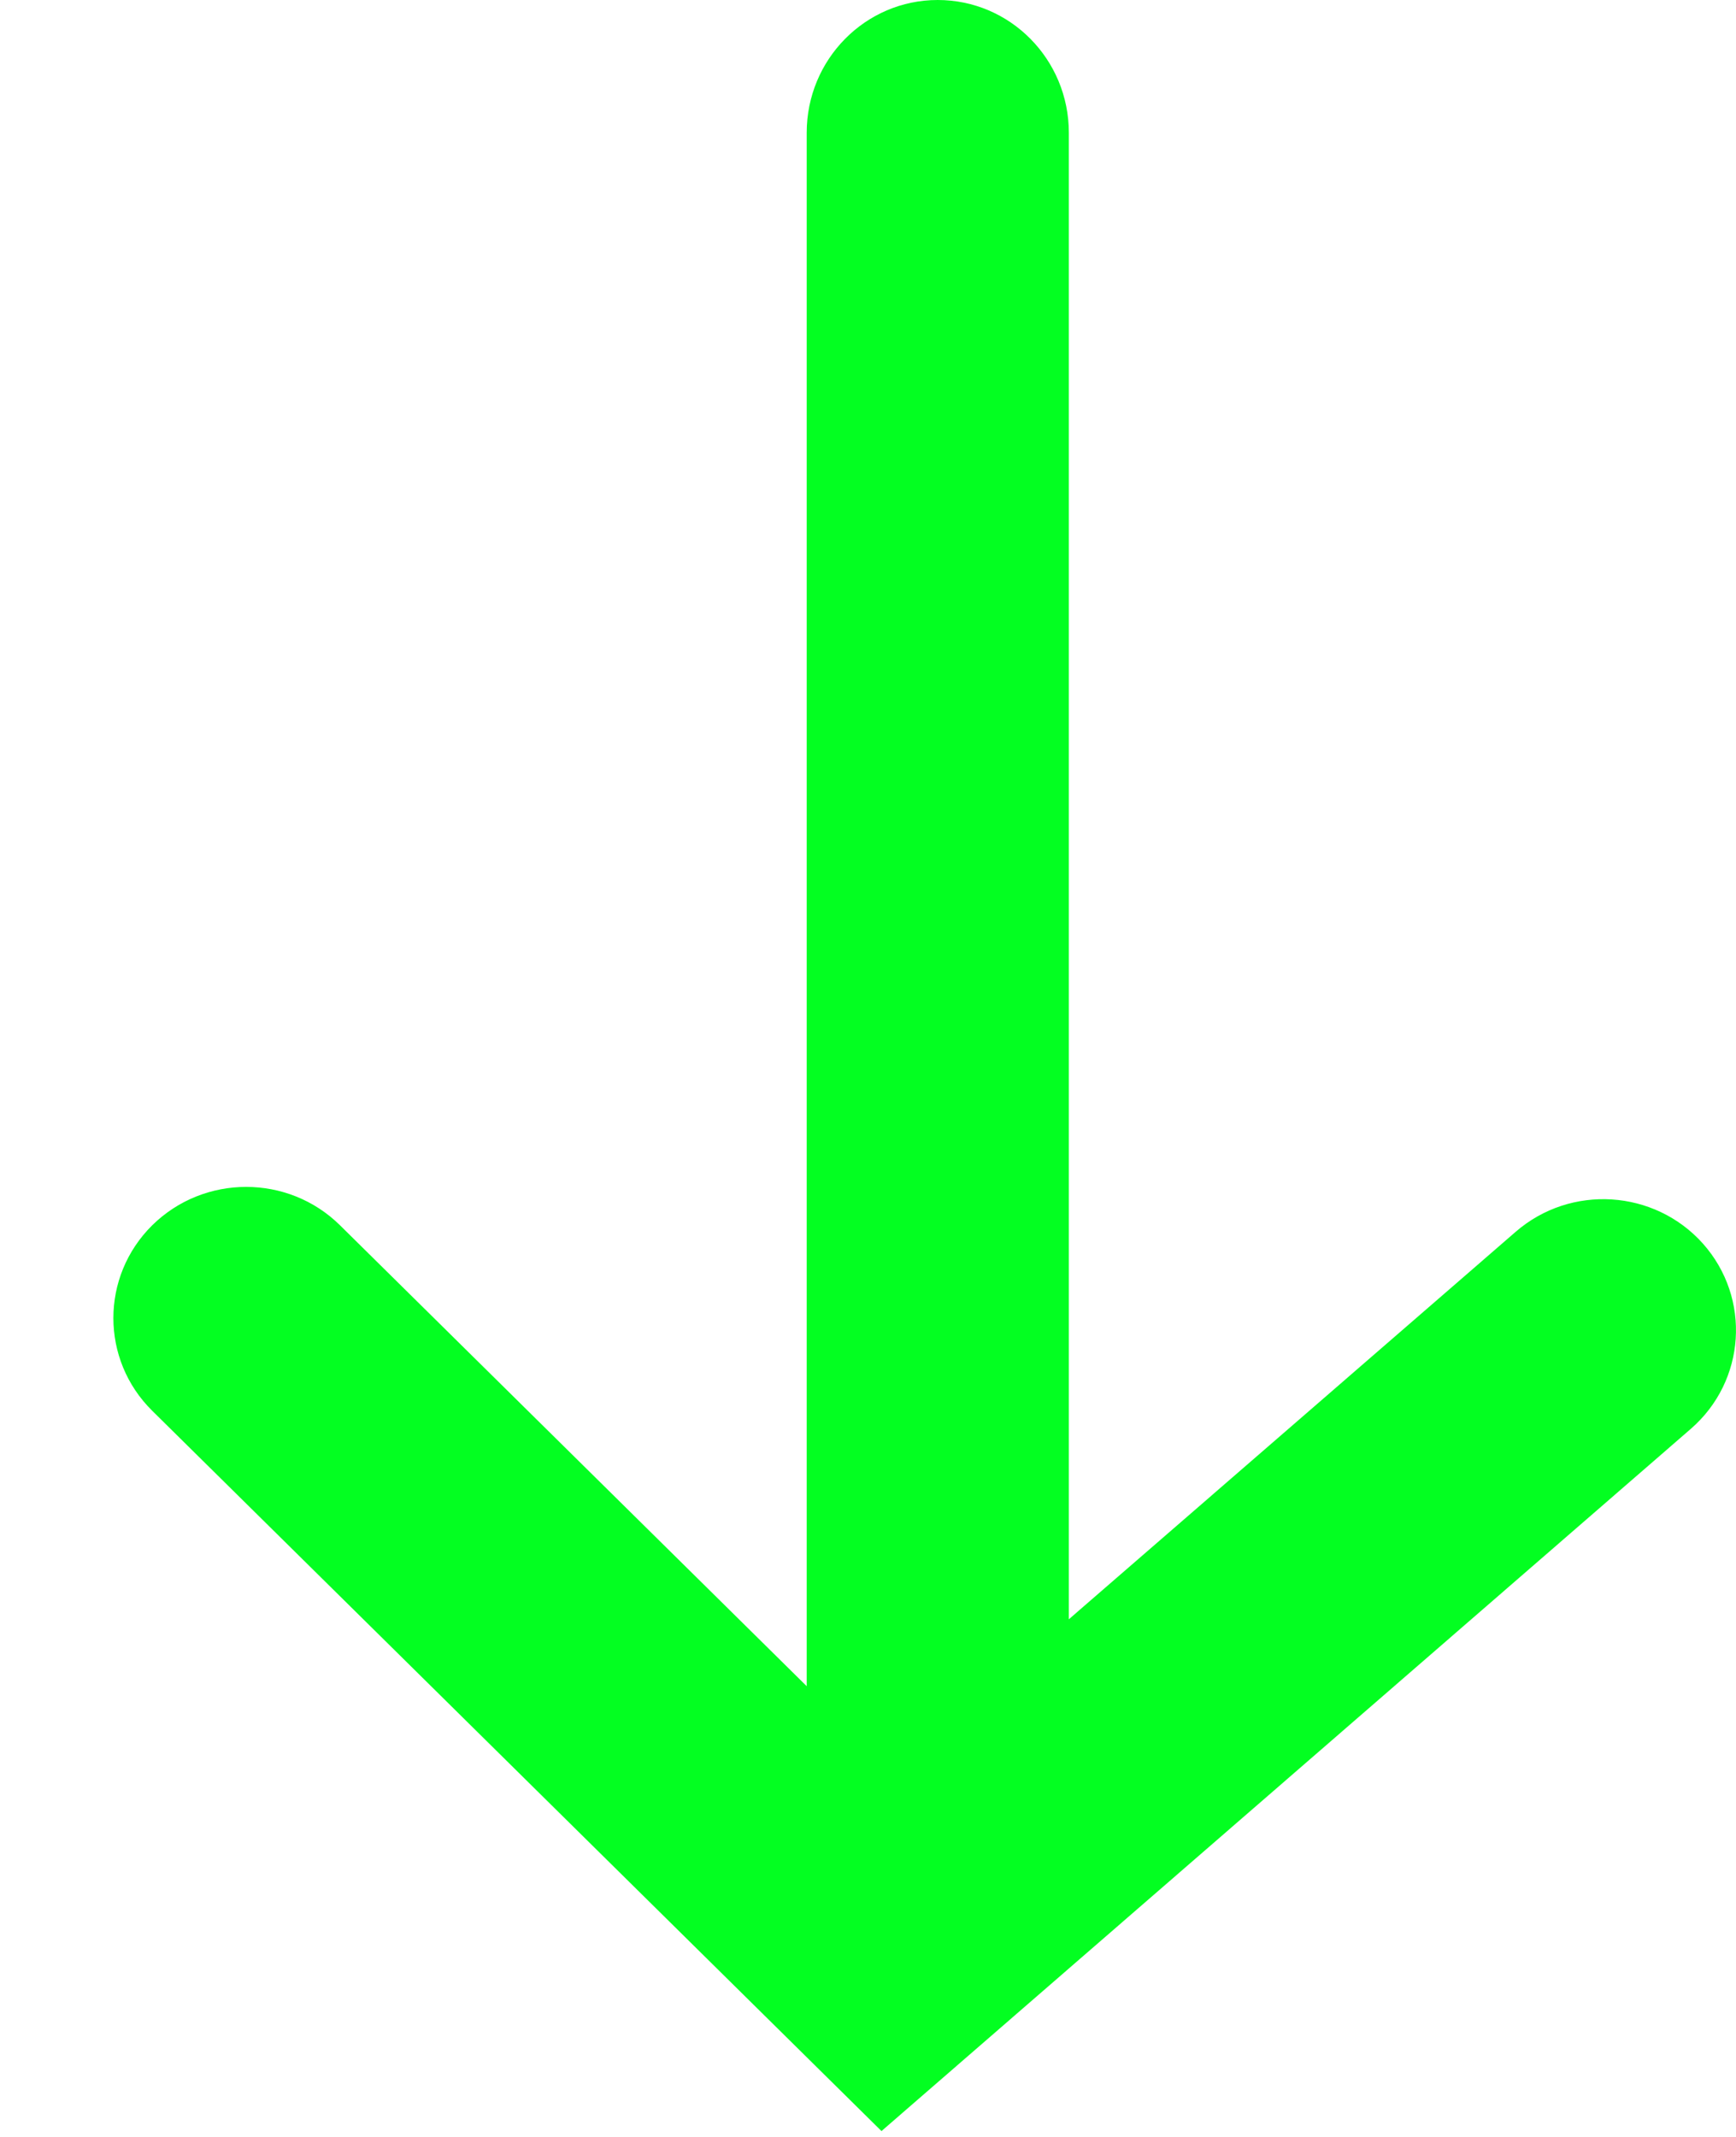 <?xml version="1.0" encoding="UTF-8"?>
<svg width="13px" height="16px" viewBox="0 0 13 16" version="1.1" xmlns="http://www.w3.org/2000/svg" xmlns:xlink="http://www.w3.org/1999/xlink">
    <!-- Generator: sketchtool 48.1 (47250) - http://www.bohemiancoding.com/sketch -->
    <title>DF8D921A-F167-4C43-9DFB-A55E313BC68F</title>
    <desc>Created with sketchtool.</desc>
    <defs></defs>
    <g id="Table/Tablet" stroke="none" stroke-width="1" fill="none" fill-rule="evenodd" transform="translate(-10, -15)">
        <g id="table-row-moblie" fill="#03FF21" fill-rule="nonzero">
            <g id="icon" transform="translate(16.5, 23) rotate(-270) translate(-16.5, -23) translate(8.5, 16.5)">
                <path d="M12.625,6.959 L0.994,6.959 C0.445,6.959 1.77635684e-15,6.52 1.77635684e-15,5.978 C1.77635684e-15,5.435 0.445,4.996 0.994,4.996 L12.124,4.996 L9.223,1.65 C8.865,1.238 8.905,0.61 9.312,0.247 C9.72,-0.115 10.34,-0.074 10.698,0.338 L15.956,6.399 L10.563,11.86 C10.18,12.248 9.558,12.248 9.174,11.86 C8.791,11.471 8.791,10.842 9.174,10.454 L12.625,6.959 Z" id="login-arrow"></path>
            </g>
        </g>
    </g>
</svg>